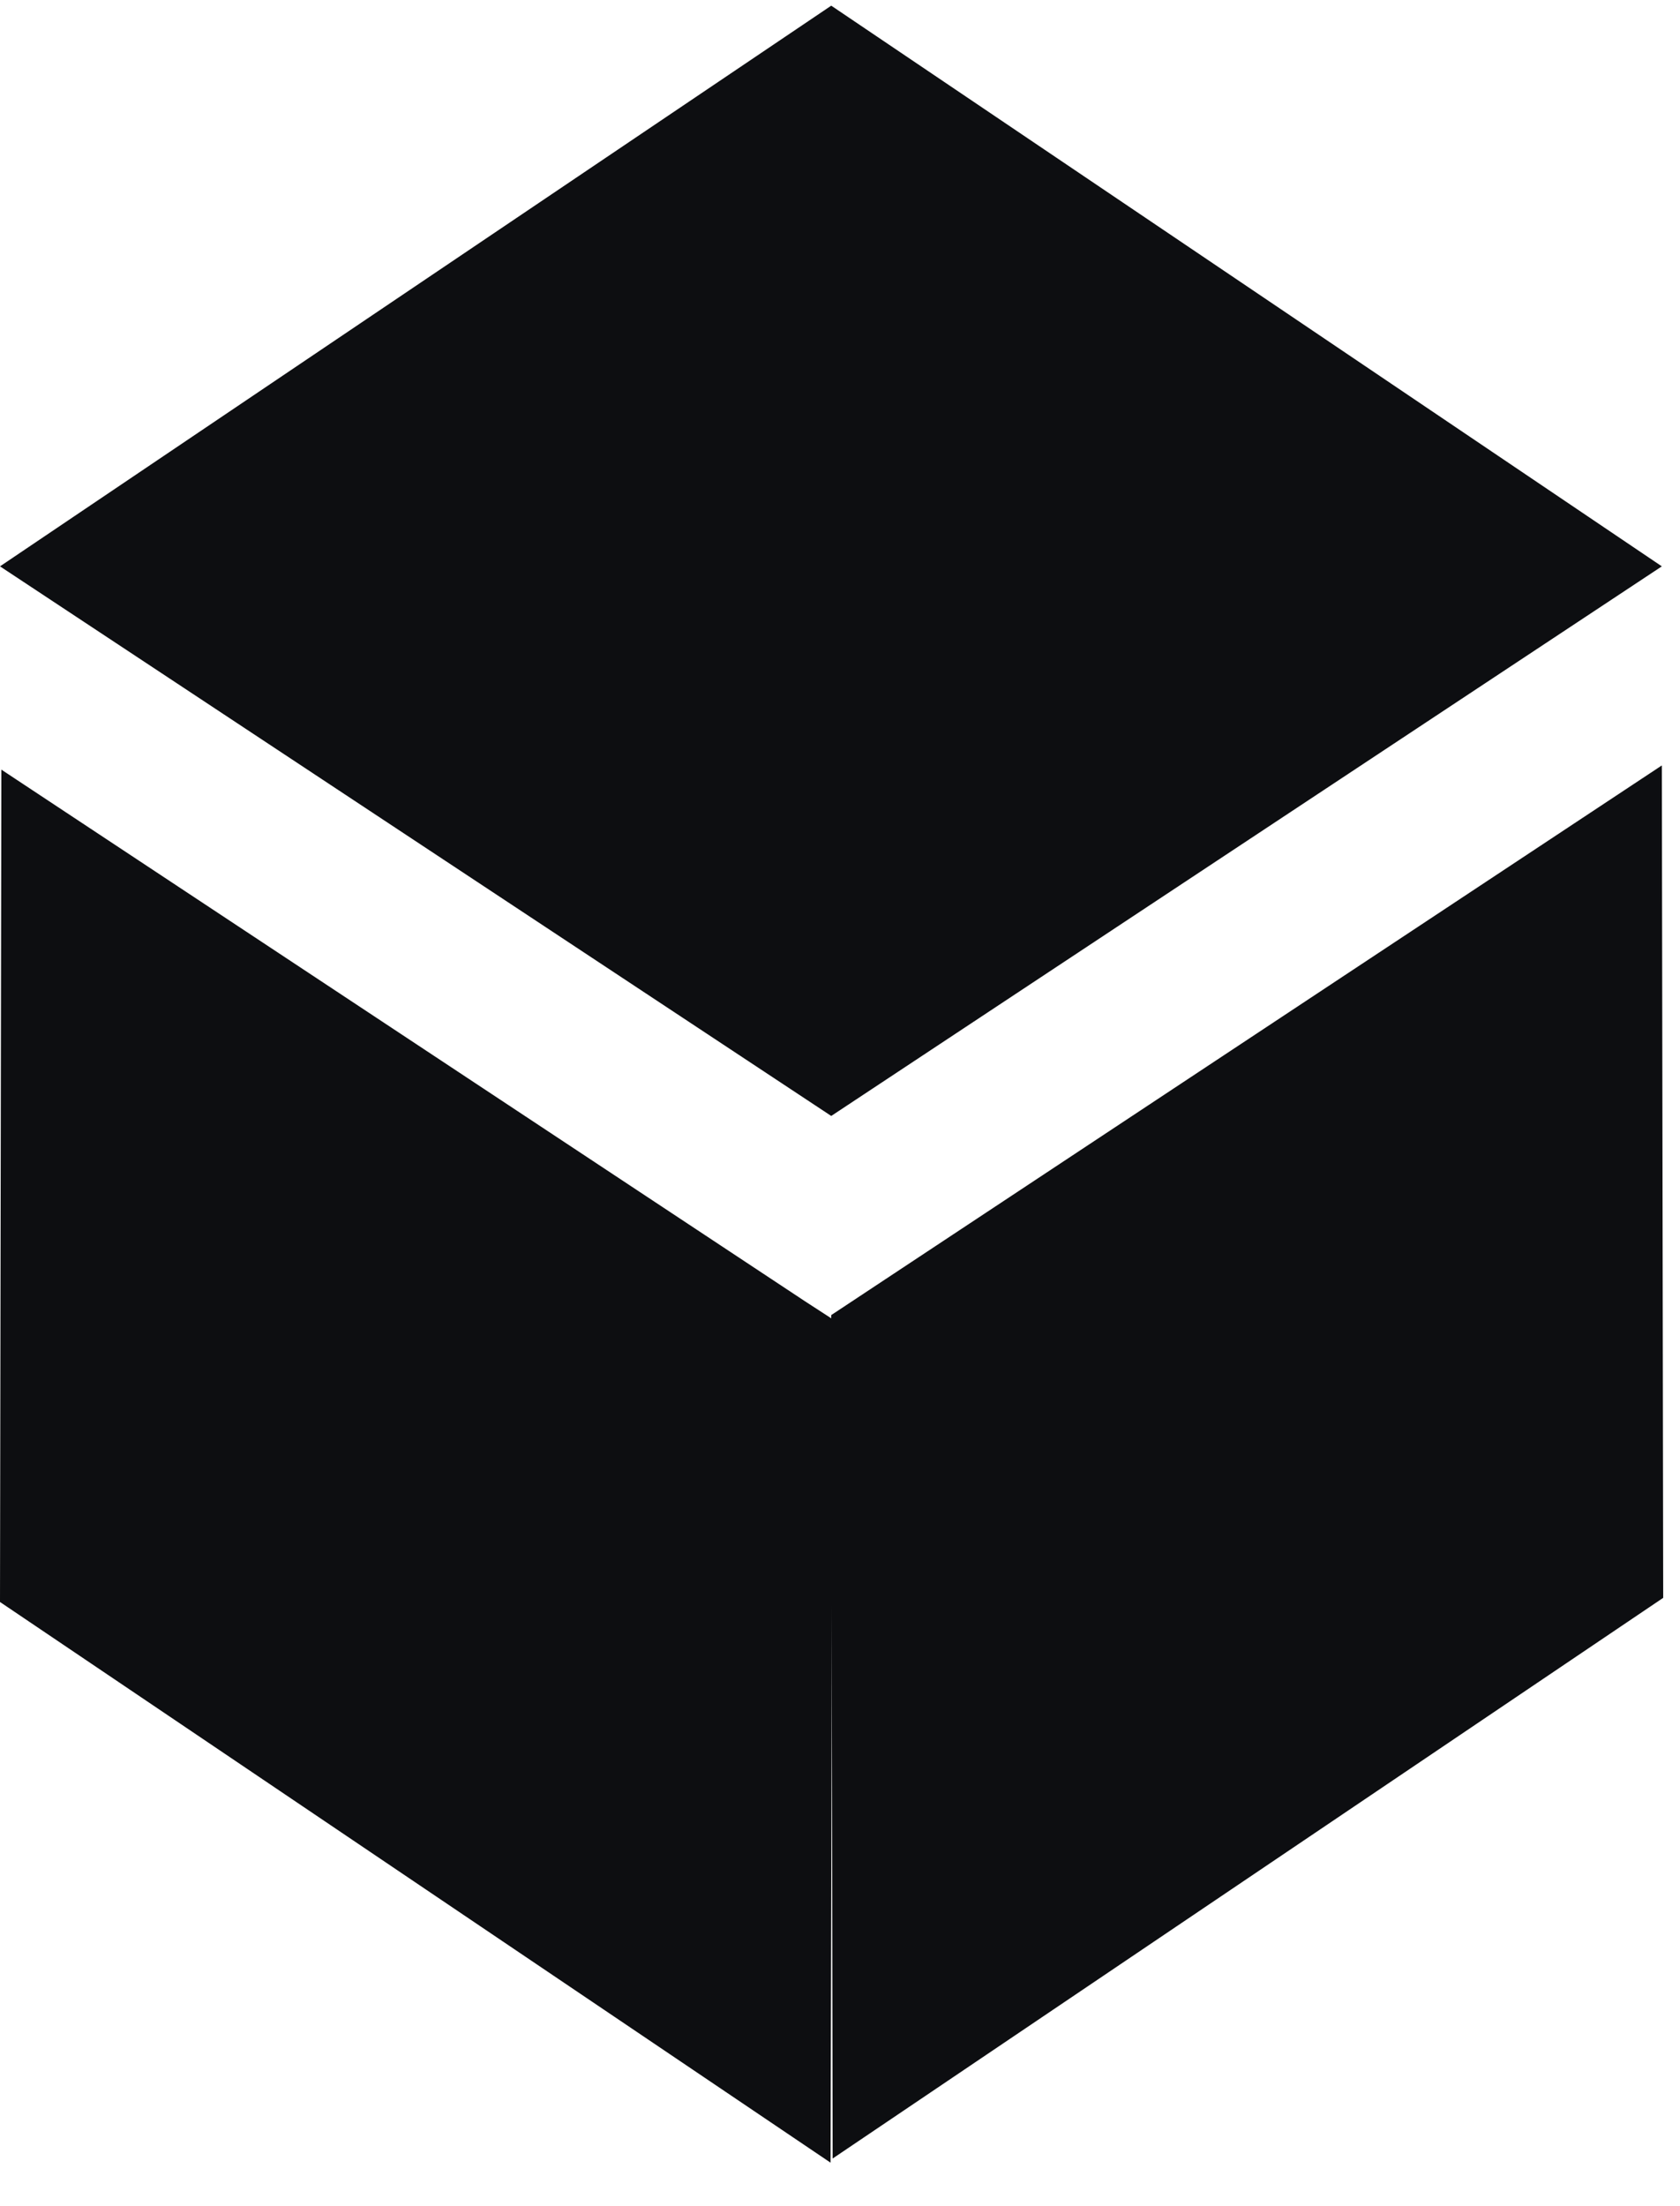 <svg width="32" height="42" viewBox="0 0 32 42" fill="none" xmlns="http://www.w3.org/2000/svg">
<rect x="0" y="0" width="32" height="42" fill="#808080" stroke="none"/>
<g clip-path="url(#clip0_16_27)">
<rect width="32" height="42" fill="white"/>
<g clip-path="url(#clip1_16_27)">
<path d="M31.654 10.782L15.833 21.245L0 10.782L15.833 0.108L31.654 10.782Z" fill="#0D0E11"/>
<path d="M31.68 30.419L31.654 14.572L15.833 25.036L15.86 41.093L31.68 30.419Z" fill="#0D0E11"/>
<path d="M0 30.498L0.026 14.652L15.333 24.773L15.86 25.115L15.82 41.172L0 30.498Z" fill="#0D0E11"/>
</g>
</g>
<defs>
<clipPath id="clip0_16_27">
<rect width="32" height="42" fill="white"/>
</clipPath>
<clipPath id="clip1_16_27">
<rect width="31.68" height="41.28" fill="white"/>
</clipPath>
</defs>
</svg>

